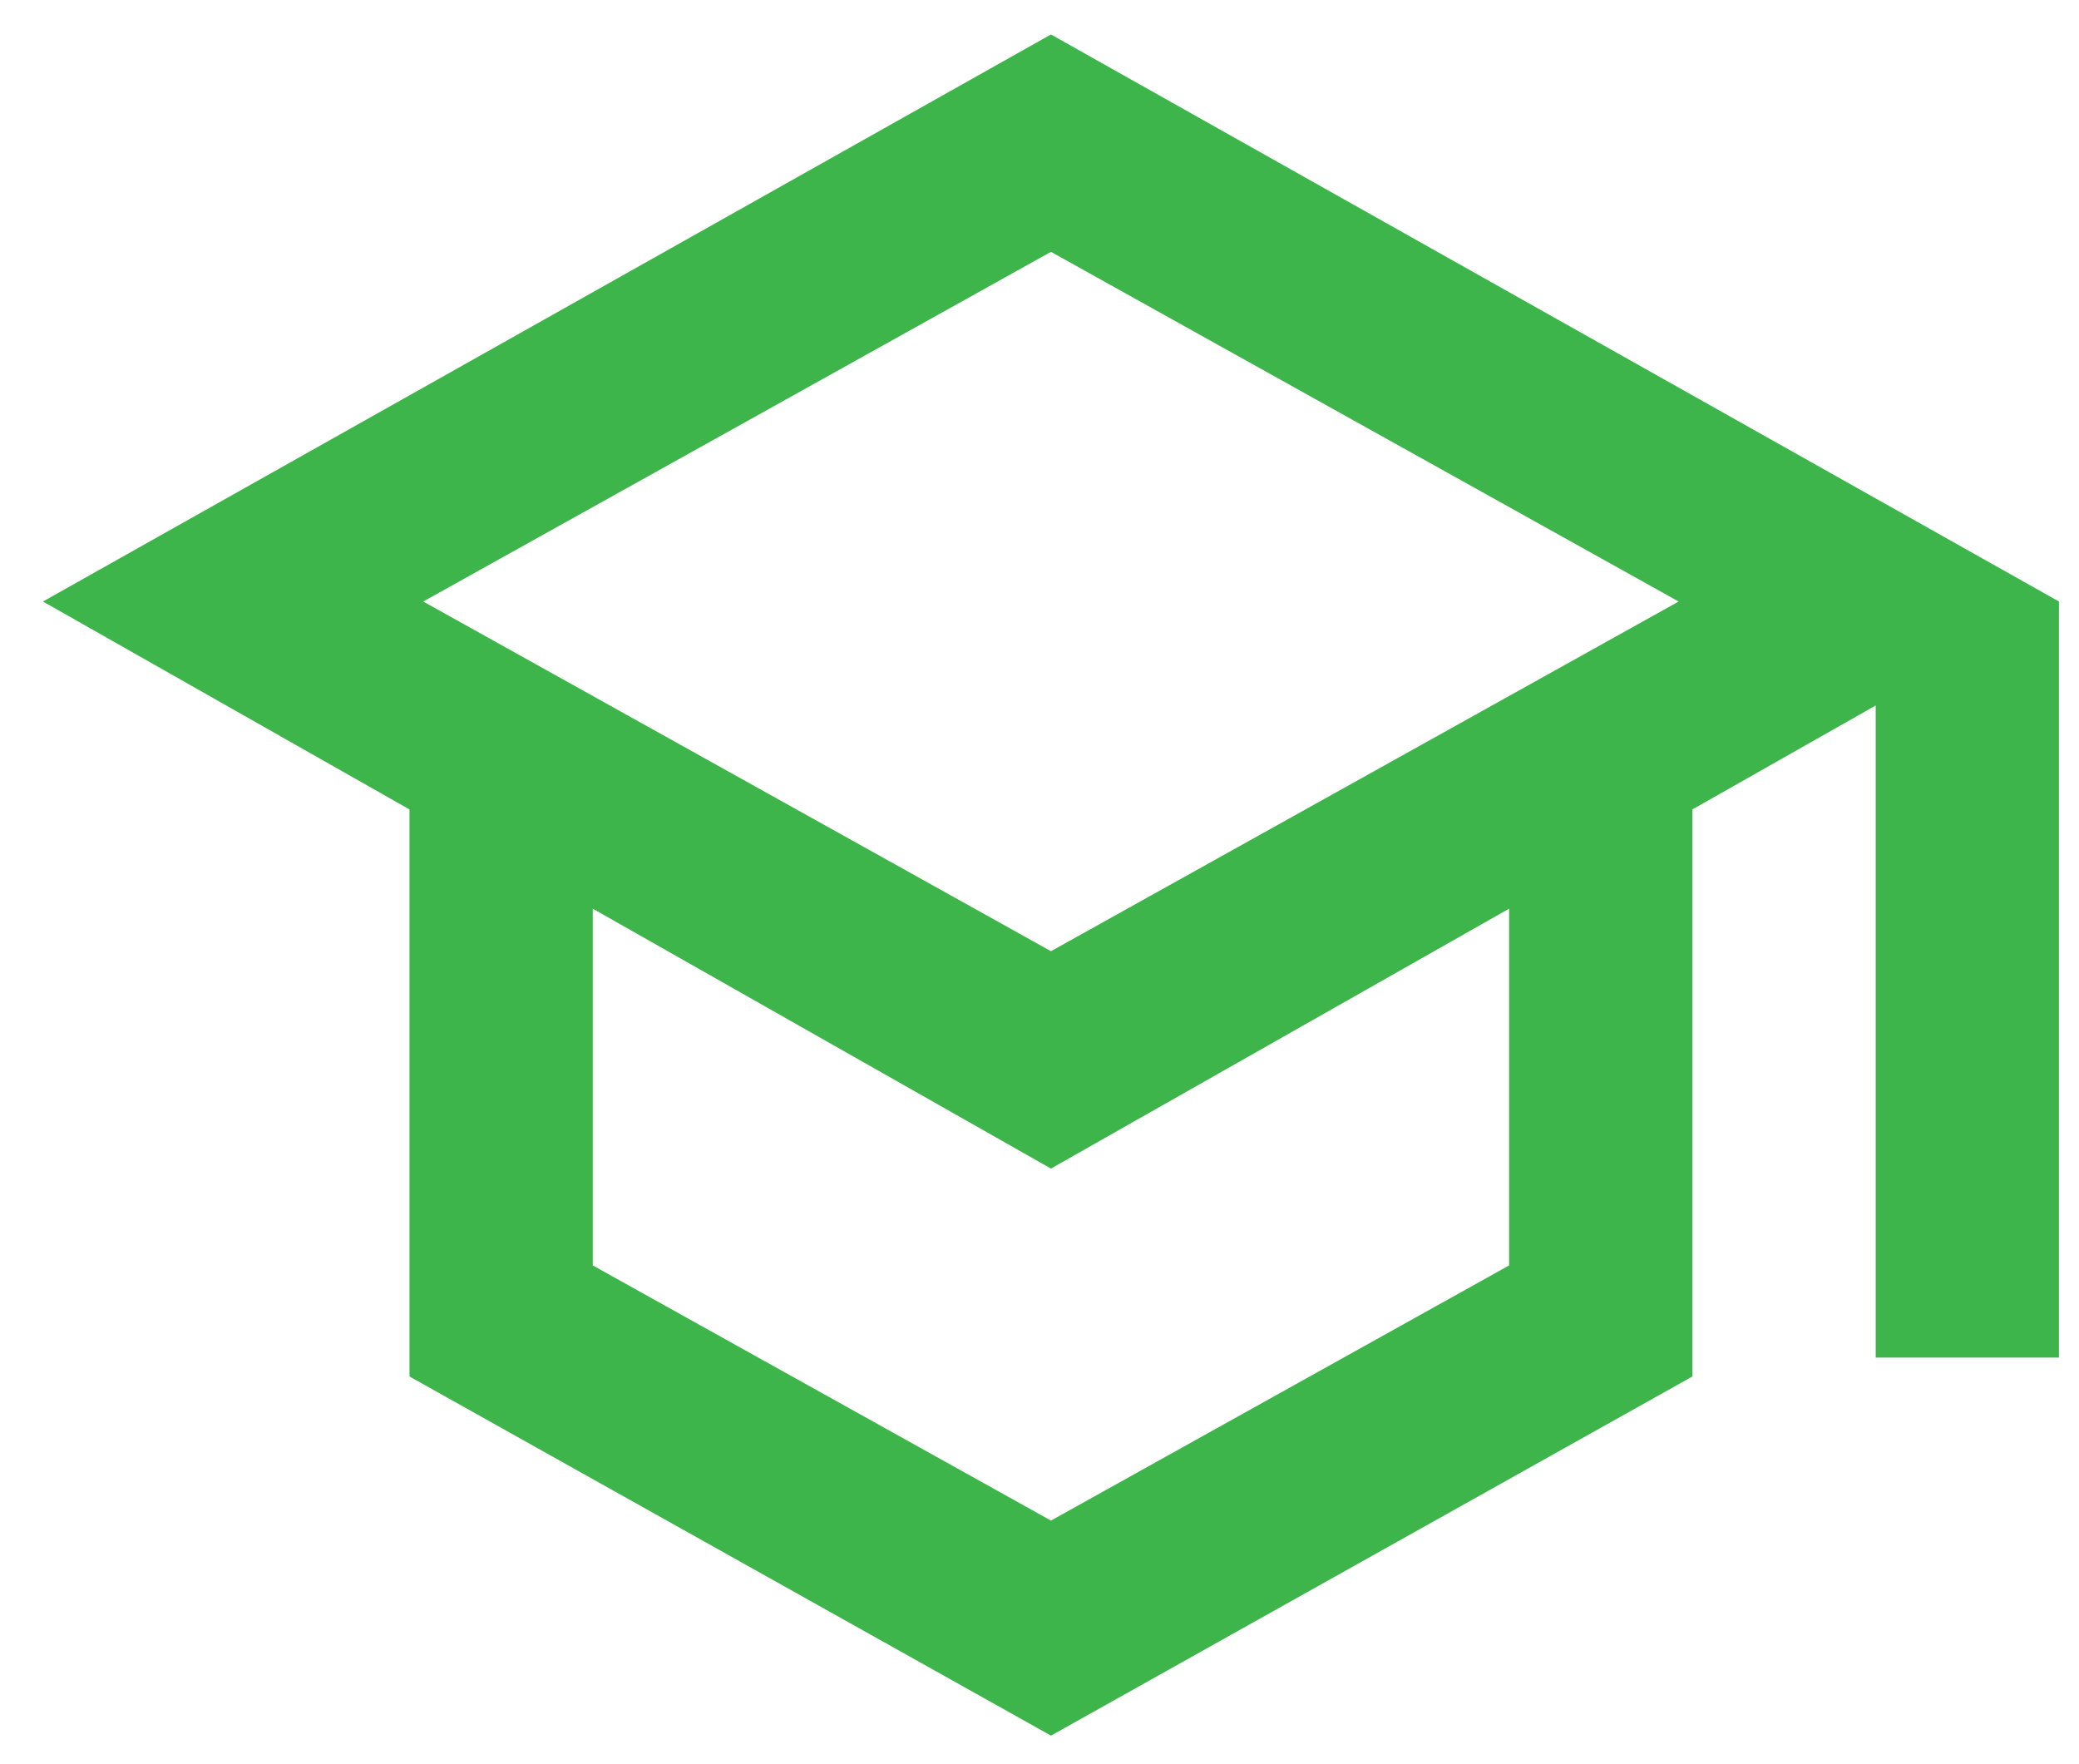 <svg width="33" height="28" viewBox="0 0 33 28" fill="none" xmlns="http://www.w3.org/2000/svg">
<path d="M16.682 27.547L6.5 21.847V12.847L0.682 9.547L16.682 0.547L32.682 9.547V21.547H29.773V11.197L26.863 12.847V21.847L16.682 27.547ZM16.682 15.097L26.645 9.547L16.682 3.997L6.718 9.547L16.682 15.097ZM16.682 24.134L23.954 20.084V14.422L16.682 18.547L9.409 14.422V20.084L16.682 24.134Z" fill="#3DB54A"/>
</svg>
